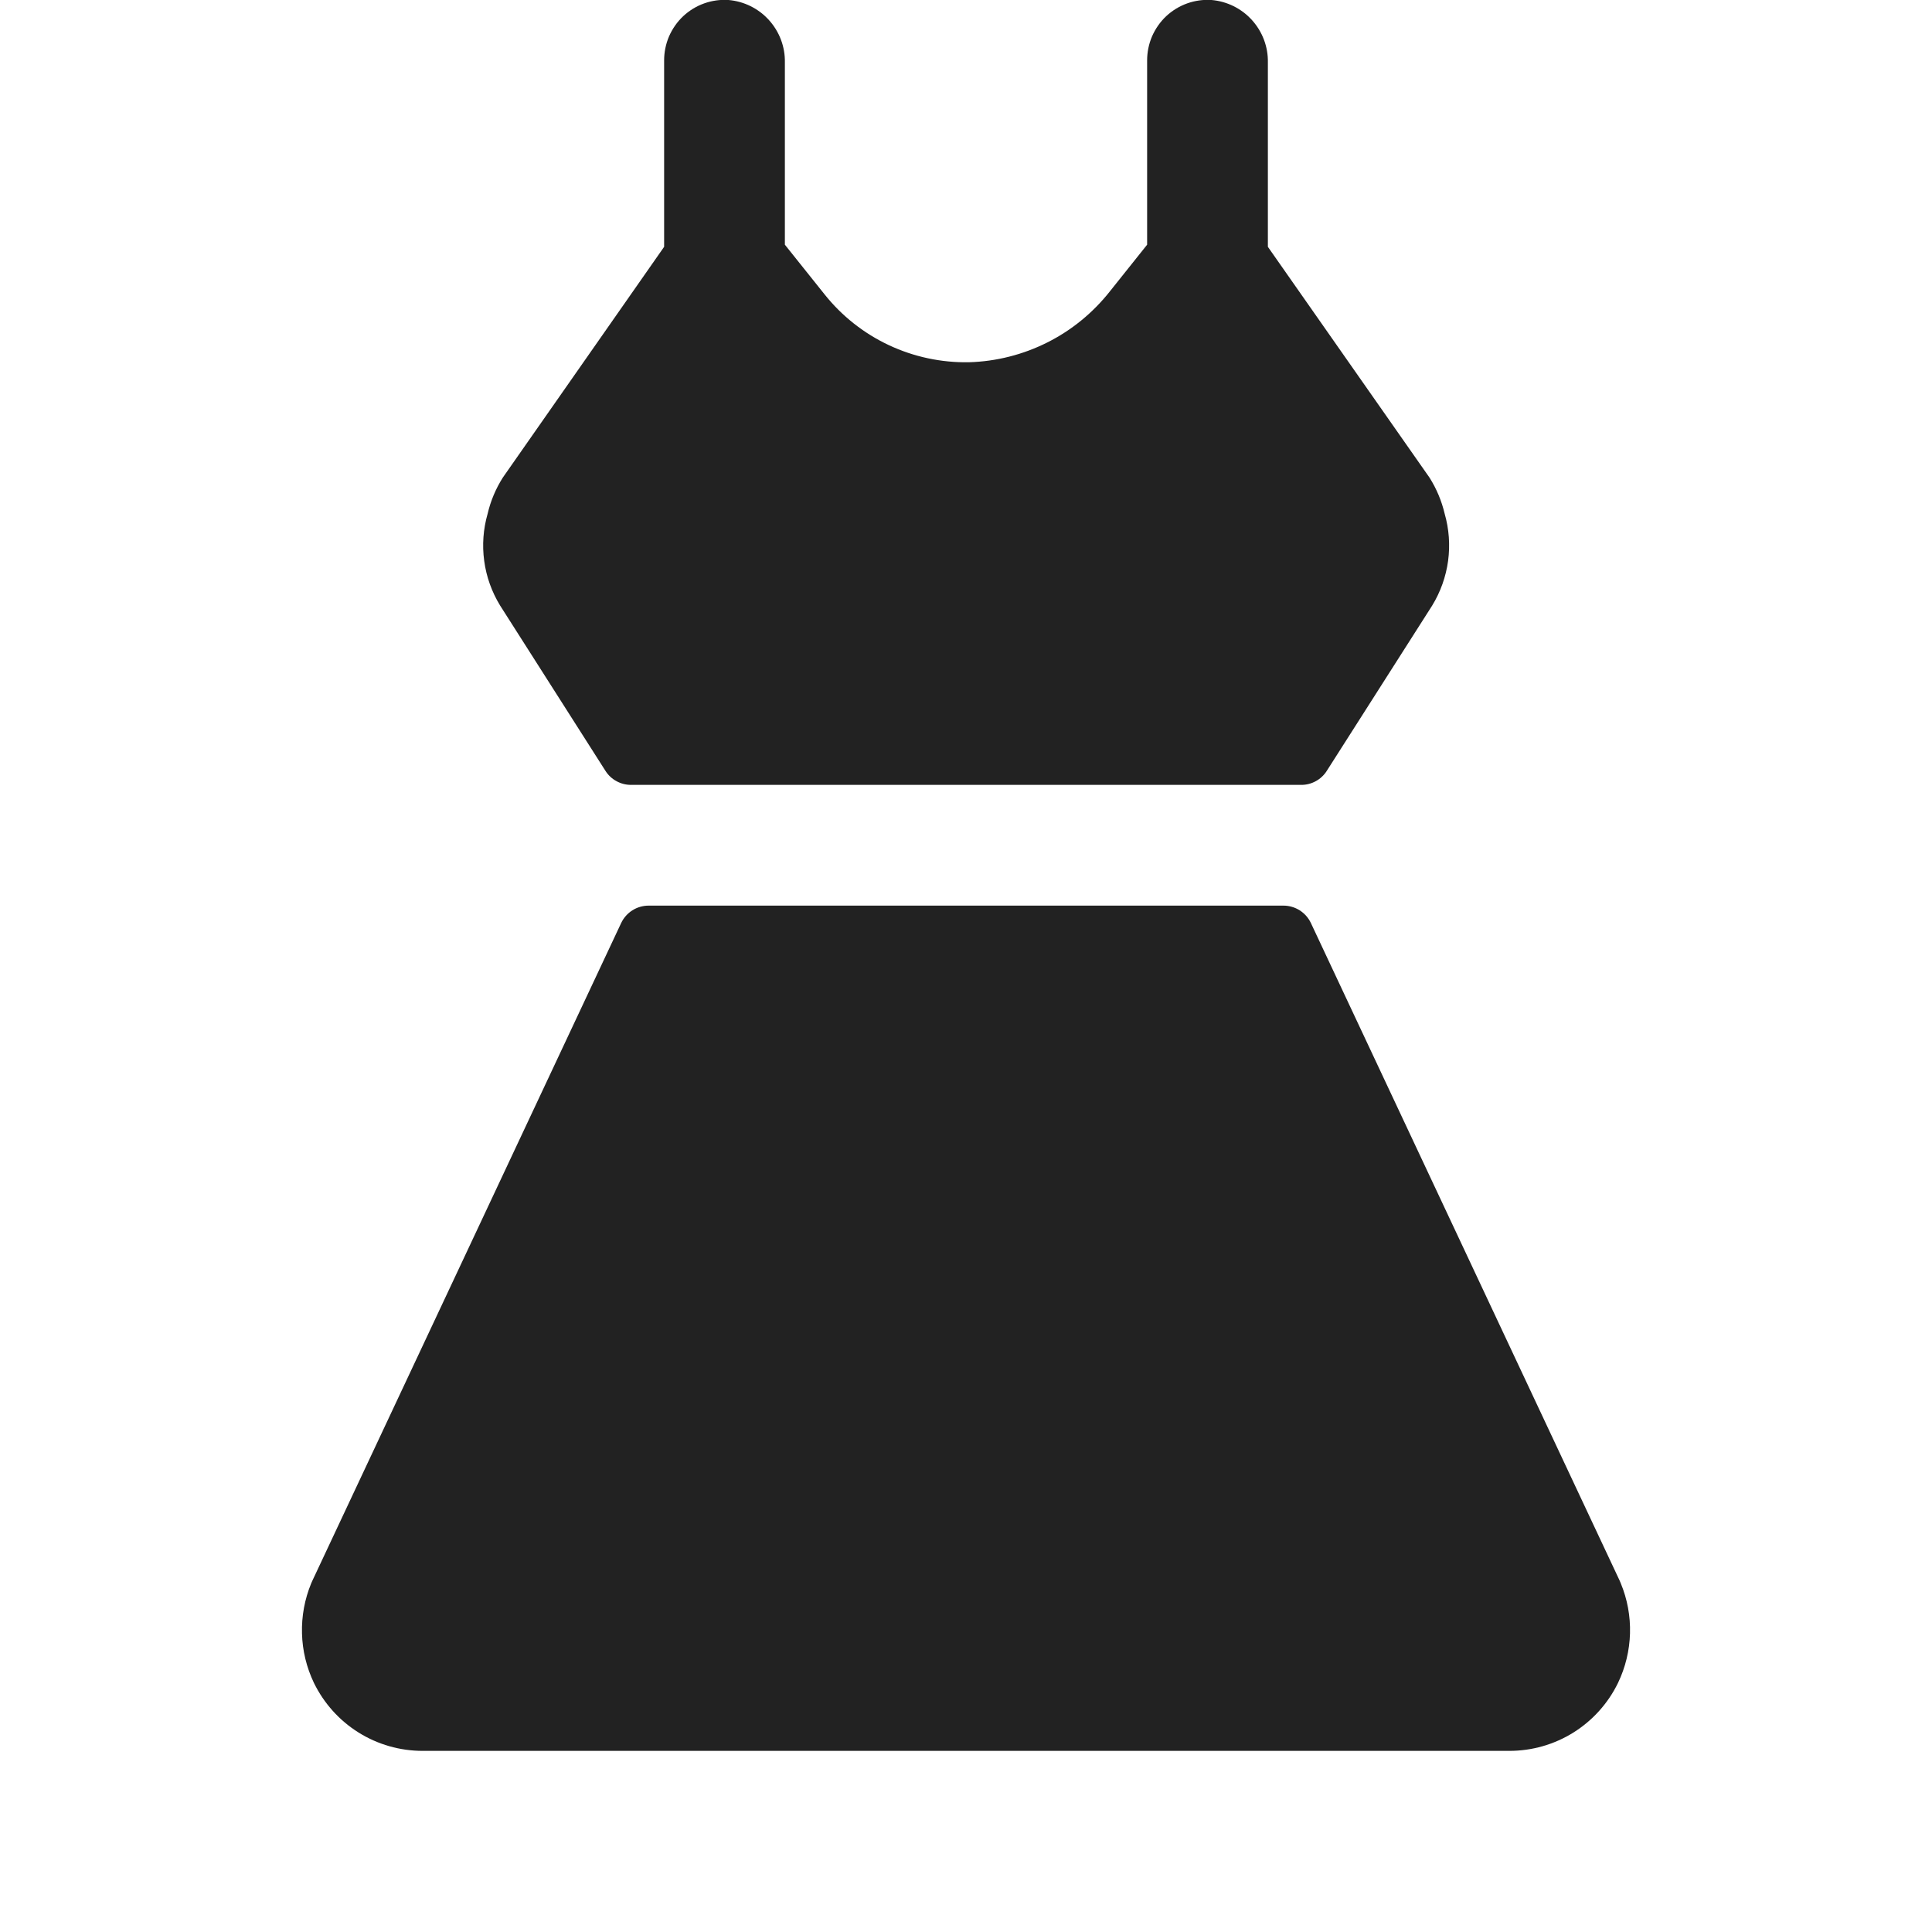 <svg width="32" height="32" viewBox="0 0 32 32" fill="none" xmlns="http://www.w3.org/2000/svg">
<path d="M8.283 10.029C8.145 9.803 8.055 9.552 8.02 9.29C7.984 9.028 8.004 8.762 8.077 8.508C8.126 8.297 8.211 8.096 8.327 7.912L11 4.088V1C11 0.863 11.028 0.727 11.082 0.601C11.137 0.476 11.216 0.362 11.316 0.268C11.416 0.175 11.534 0.102 11.664 0.056C11.793 0.01 11.93 -0.009 12.067 -8.33534e-08C12.324 0.022 12.564 0.141 12.737 0.333C12.91 0.525 13.005 0.775 13 1.034V4.053L13.657 4.875C13.942 5.233 14.306 5.521 14.721 5.716C15.136 5.911 15.59 6.008 16.048 6C16.5 5.987 16.944 5.875 17.349 5.671C17.753 5.468 18.107 5.177 18.387 4.821L19 4.053V1C19 0.863 19.028 0.727 19.082 0.601C19.137 0.476 19.216 0.362 19.316 0.268C19.416 0.175 19.535 0.102 19.664 0.056C19.793 0.01 19.93 -0.009 20.067 -8.33534e-08C20.324 0.022 20.564 0.141 20.737 0.333C20.91 0.525 21.005 0.775 21 1.034V4.088L23.678 7.912C23.794 8.096 23.878 8.297 23.928 8.508C24.001 8.762 24.02 9.028 23.985 9.29C23.949 9.552 23.86 9.803 23.722 10.029C23.717 10.036 23.712 10.043 23.708 10.051L21.975 12.769C21.93 12.84 21.867 12.899 21.793 12.939C21.718 12.98 21.635 13.001 21.55 13H10.45C10.366 13 10.284 12.979 10.21 12.938C10.136 12.898 10.074 12.84 10.029 12.769L8.297 10.051C8.293 10.043 8.288 10.036 8.283 10.029ZM26.845 26.224C26.84 26.209 26.834 26.195 26.827 26.181L21.712 15.287C21.671 15.201 21.607 15.129 21.527 15.078C21.446 15.027 21.353 15 21.258 15H10.743C10.648 15 10.555 15.027 10.474 15.078C10.394 15.129 10.33 15.201 10.289 15.287L5.174 26.181C5.167 26.195 5.161 26.209 5.155 26.224C5.046 26.487 4.994 26.77 5.002 27.054C5.009 27.339 5.077 27.618 5.2 27.875C5.365 28.212 5.62 28.497 5.939 28.696C6.257 28.895 6.625 29 7 29H25C25.375 29 25.743 28.895 26.061 28.696C26.379 28.497 26.635 28.212 26.799 27.875C26.922 27.619 26.99 27.339 26.998 27.054C27.006 26.77 26.954 26.487 26.845 26.224Z" fill="#222222"/>
</svg>
